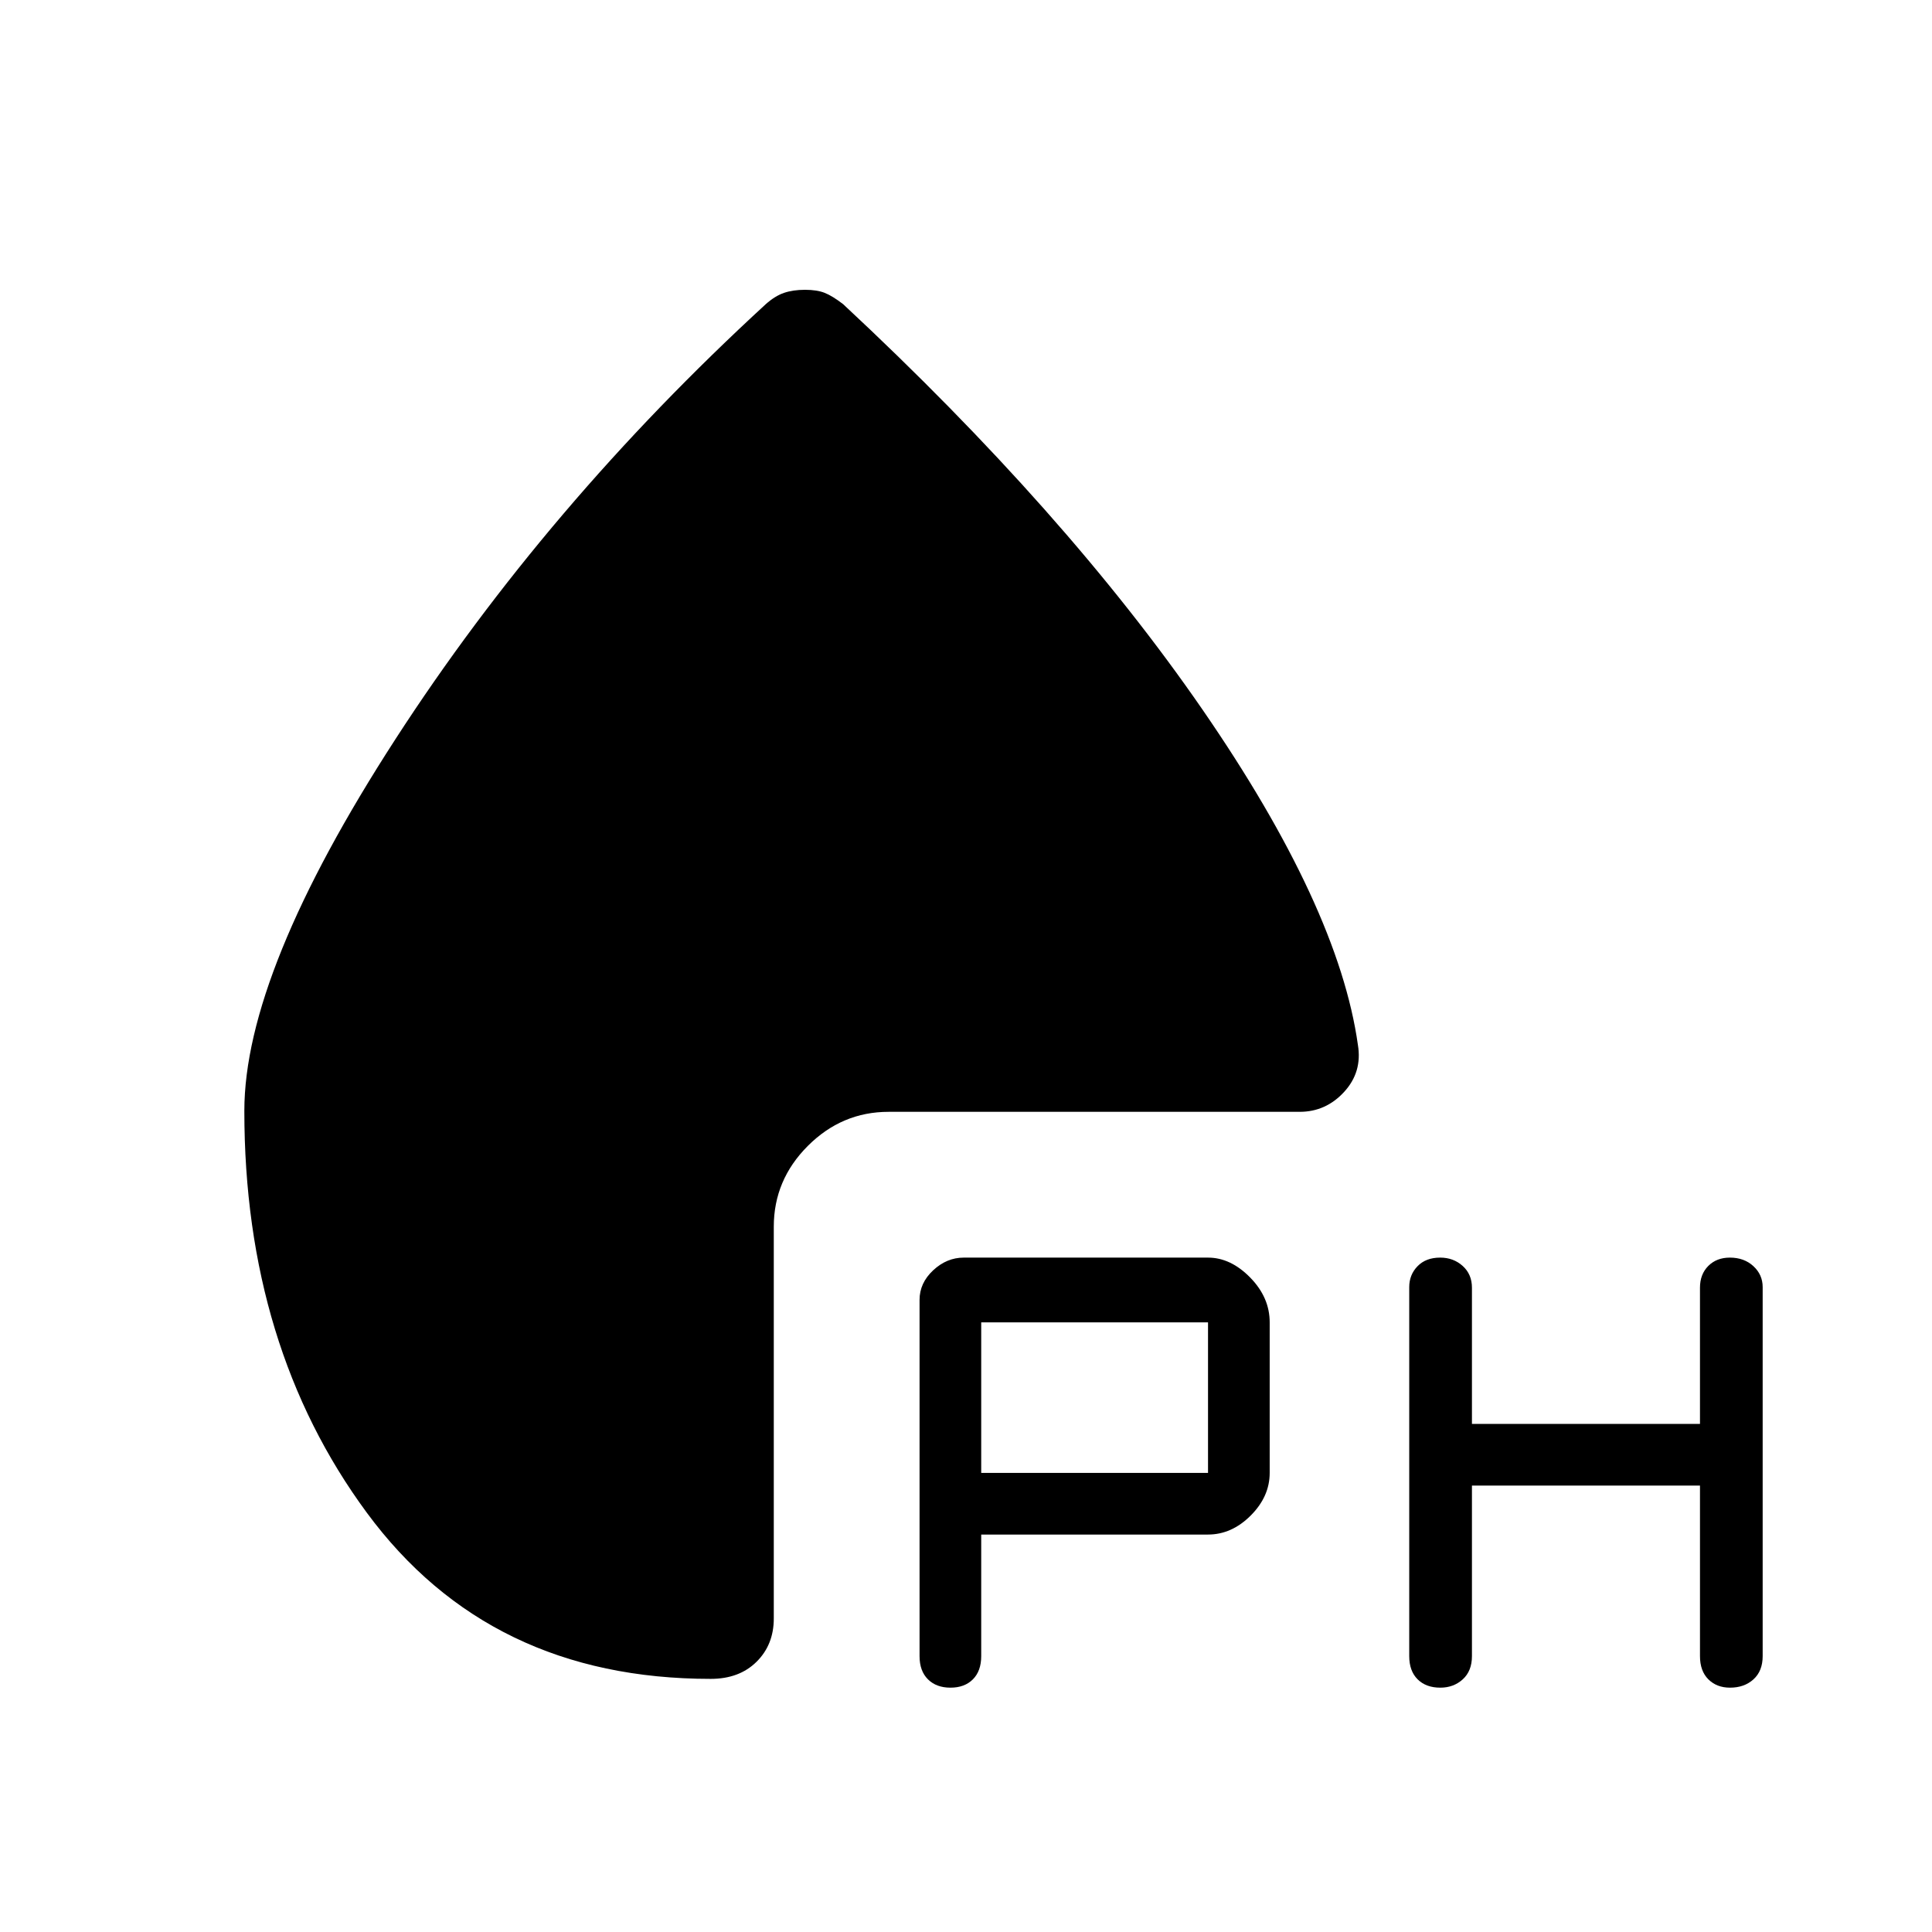 <svg xmlns="http://www.w3.org/2000/svg" height="40" viewBox="0 -960 960 960" width="40"><path d="M600.26-197.49h-112.7v60.4q0 7.4-4.13 11.54-4.13 4.14-11.15 4.14-7.02 0-11.19-4.14t-4.17-11.54v-176.99q0-8.41 6.77-14.72 6.76-6.3 15.18-6.3h121.39q11.24 0 20.94 9.89 9.7 9.89 9.7 22.29v74.79q0 11.76-9.44 21.2-9.45 9.44-21.2 9.44Zm131.14-24.33v84.73q0 7.4-4.56 11.54-4.56 4.14-11.15 4.14-7.11 0-11.28-4.14-4.17-4.14-4.17-11.54v-183.36q0-6.14 4.14-10.39 4.13-4.26 11.24-4.26 6.59 0 11.18 4.14 4.6 4.14 4.6 10.82v67.68h113.31v-67.68q0-6.68 4.13-10.82 4.13-4.14 10.72-4.14 7.11 0 11.71 4.26 4.59 4.25 4.59 10.39v183.36q0 7.4-4.56 11.54-4.56 4.14-11.66 4.14-6.6 0-10.77-4.14-4.16-4.14-4.16-11.54v-84.73H731.4Zm-243.84-6.31h112.7v-74.79h-112.7v74.79ZM400-816q5.97 0 9.81 1.53 3.84 1.53 9.14 5.61 110.79 103.19 178.49 201.35 67.69 98.15 77.3 166.76 2.23 13.43-6.85 23.32t-22.08 9.89H441.54q-23.2 0-40.13 16.93-16.92 16.92-16.92 40.12v194.71q0 13.04-8.58 21.52-8.57 8.48-22.76 8.48-110 0-170.87-82.55-60.87-82.56-60.87-199.67 0-68.71 75.09-184.74 75.09-116.04 184-216.12 4.58-4.08 9.05-5.61Q394.03-816 400-816Z"/></svg>
